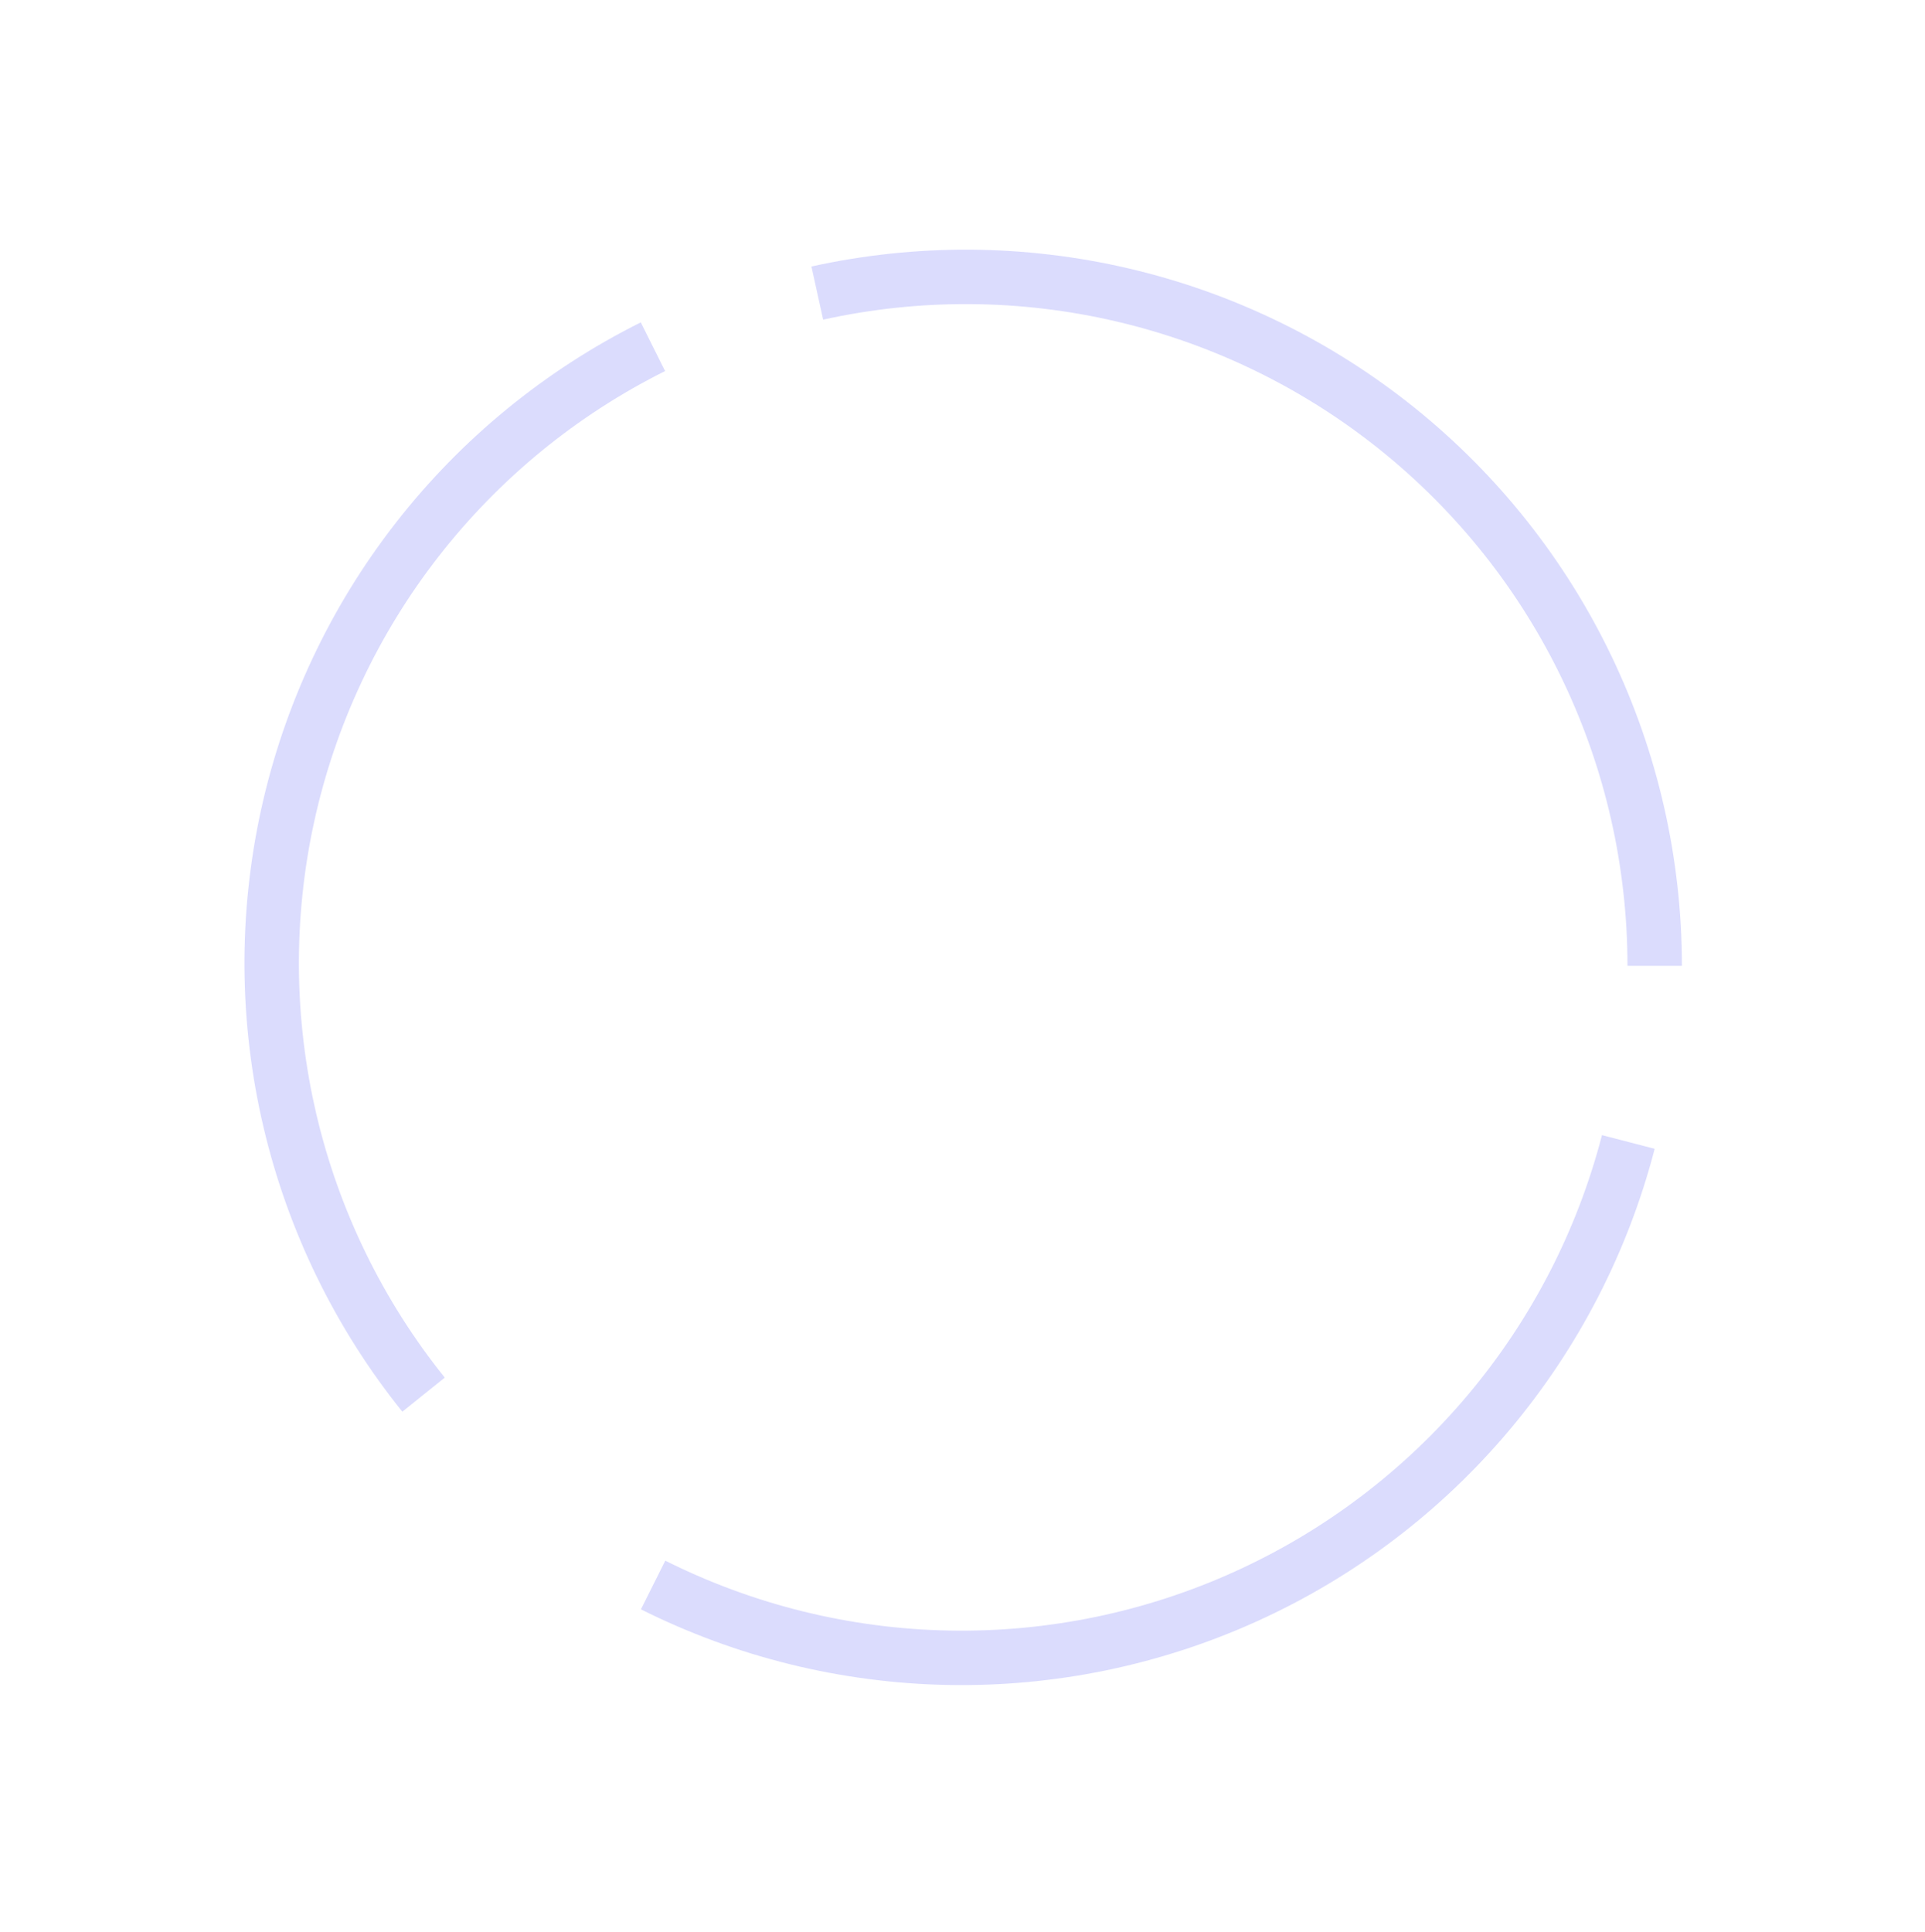<svg width="293" height="294" viewBox="0 0 293 294" fill="none" xmlns="http://www.w3.org/2000/svg">
<path d="M97.553 244.945C112.08 252.217 128.048 256.15 144.291 256.457C160.533 256.763 176.639 253.435 191.429 246.716C206.22 239.997 219.322 230.057 229.777 217.623C240.231 205.188 247.774 190.574 251.854 174.85L243.835 172.769C240.066 187.299 233.096 200.802 223.436 212.292C213.776 223.781 201.67 232.966 188.003 239.174C174.337 245.382 159.455 248.457 144.447 248.174C129.439 247.891 114.684 244.257 101.262 237.537L97.553 244.945Z" fill="#DBDCFD"/>
<path d="M256 147C256 130.691 252.34 114.589 245.29 99.882C238.24 85.175 227.979 72.238 215.265 62.024C202.55 51.81 187.705 44.579 171.824 40.864C155.943 37.15 139.431 37.047 123.505 40.562L125.291 48.651C140.007 45.403 155.264 45.499 169.938 48.931C184.611 52.363 198.328 59.044 210.076 68.482C221.825 77.92 231.306 89.874 237.82 103.463C244.334 117.052 247.716 131.93 247.716 147H256Z" fill="#DBDCFD"/>
<path d="M97.533 49.066C82.967 56.335 70.215 66.775 60.213 79.618C50.21 92.462 43.212 107.382 39.73 123.284C36.249 139.186 36.374 155.666 40.096 171.514C43.818 187.362 51.042 202.174 61.238 214.864L67.696 209.676C58.275 197.95 51.6 184.263 48.161 169.62C44.722 154.977 44.606 139.749 47.823 125.056C51.039 110.362 57.506 96.576 66.749 84.708C75.991 72.841 87.774 63.195 101.232 56.478L97.533 49.066Z" fill="#DBDCFD"/>
</svg>
